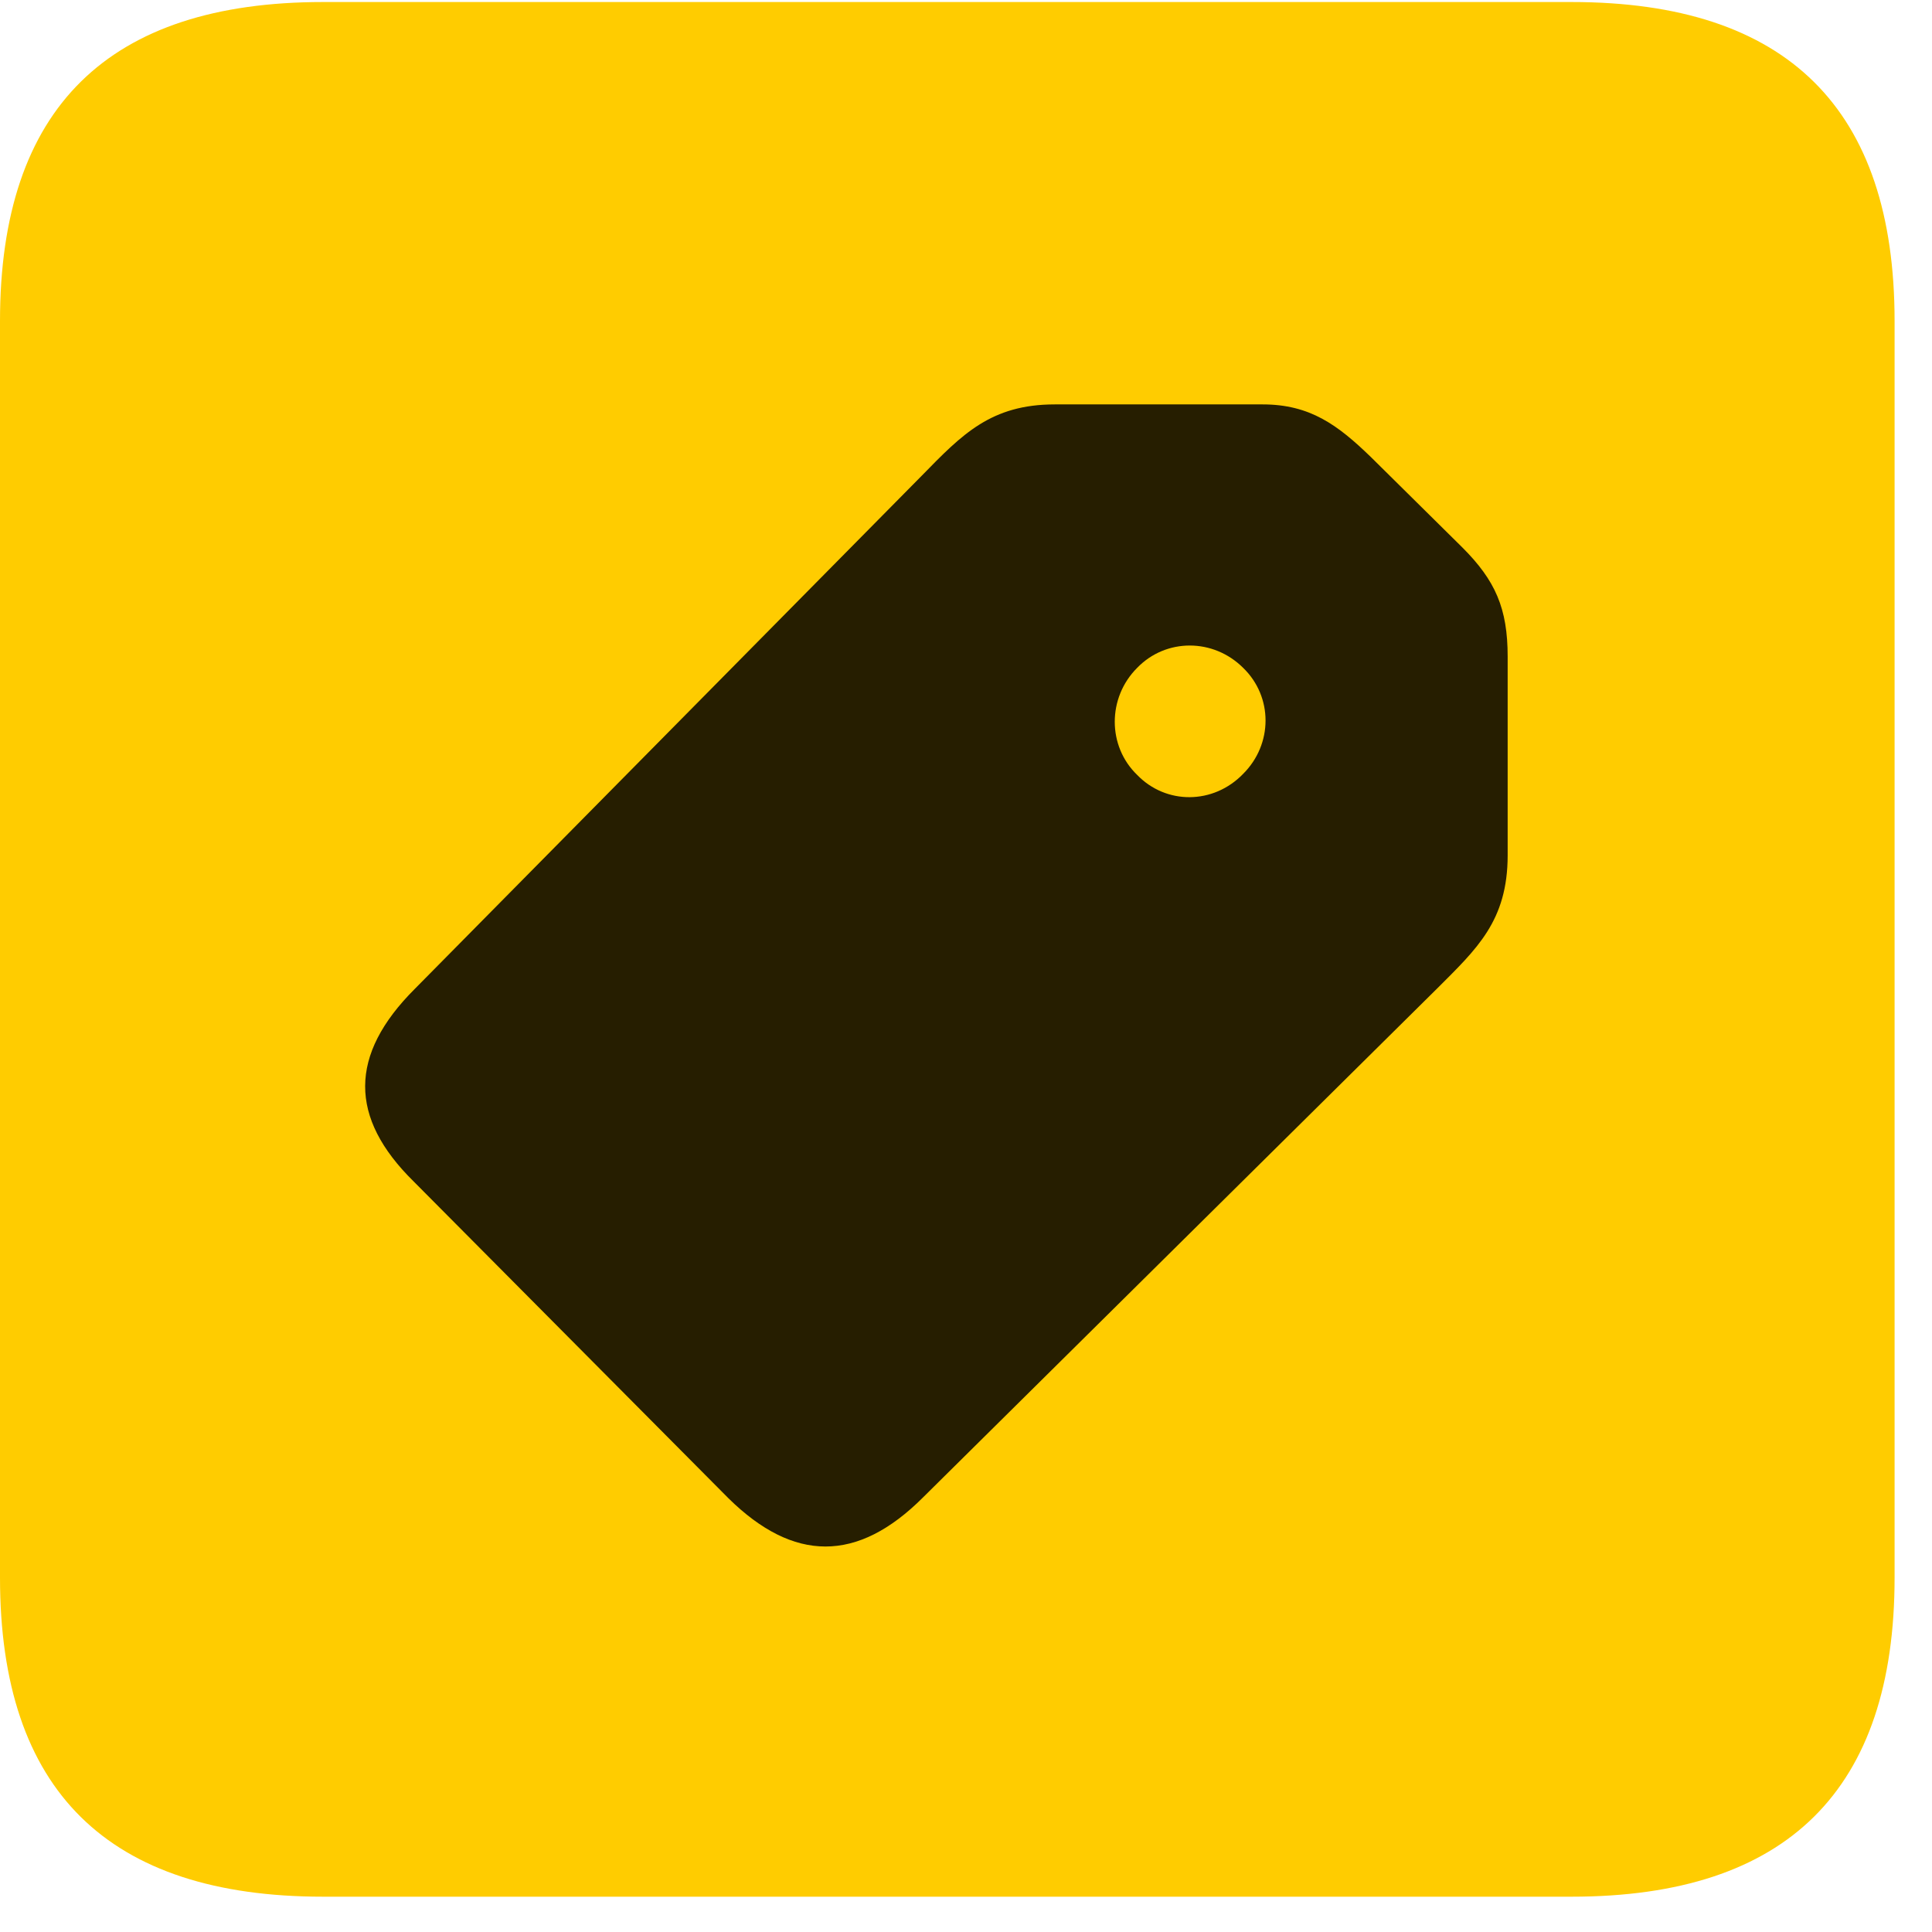 <svg width="22" height="22" viewBox="0 0 22 22" fill="none" xmlns="http://www.w3.org/2000/svg">
<path d="M3.68 21.598H17.895C20.355 21.598 21.574 20.379 21.574 17.965V3.656C21.574 1.242 20.355 0.023 17.895 0.023H3.68C1.23 0.023 0 1.23 0 3.656V17.965C0 20.391 1.23 21.598 3.68 21.598Z" fill="#FFCC00"/>
<path d="M8.296 17.062L4.71 13.453C3.972 12.727 3.972 12.012 4.722 11.262L10.499 5.414C10.957 4.945 11.285 4.605 12.011 4.605H14.378C14.918 4.605 15.234 4.84 15.609 5.203L16.652 6.234C17.027 6.609 17.168 6.926 17.168 7.477V9.738C17.168 10.488 16.816 10.805 16.359 11.262L10.511 17.051C9.761 17.801 9.035 17.789 8.296 17.062ZM12.949 8.824C13.277 9.164 13.816 9.164 14.156 8.812C14.496 8.473 14.496 7.934 14.156 7.605C13.816 7.266 13.277 7.266 12.949 7.605C12.609 7.945 12.609 8.496 12.949 8.824Z" fill="black" fill-opacity="0.85"/>
</svg>
